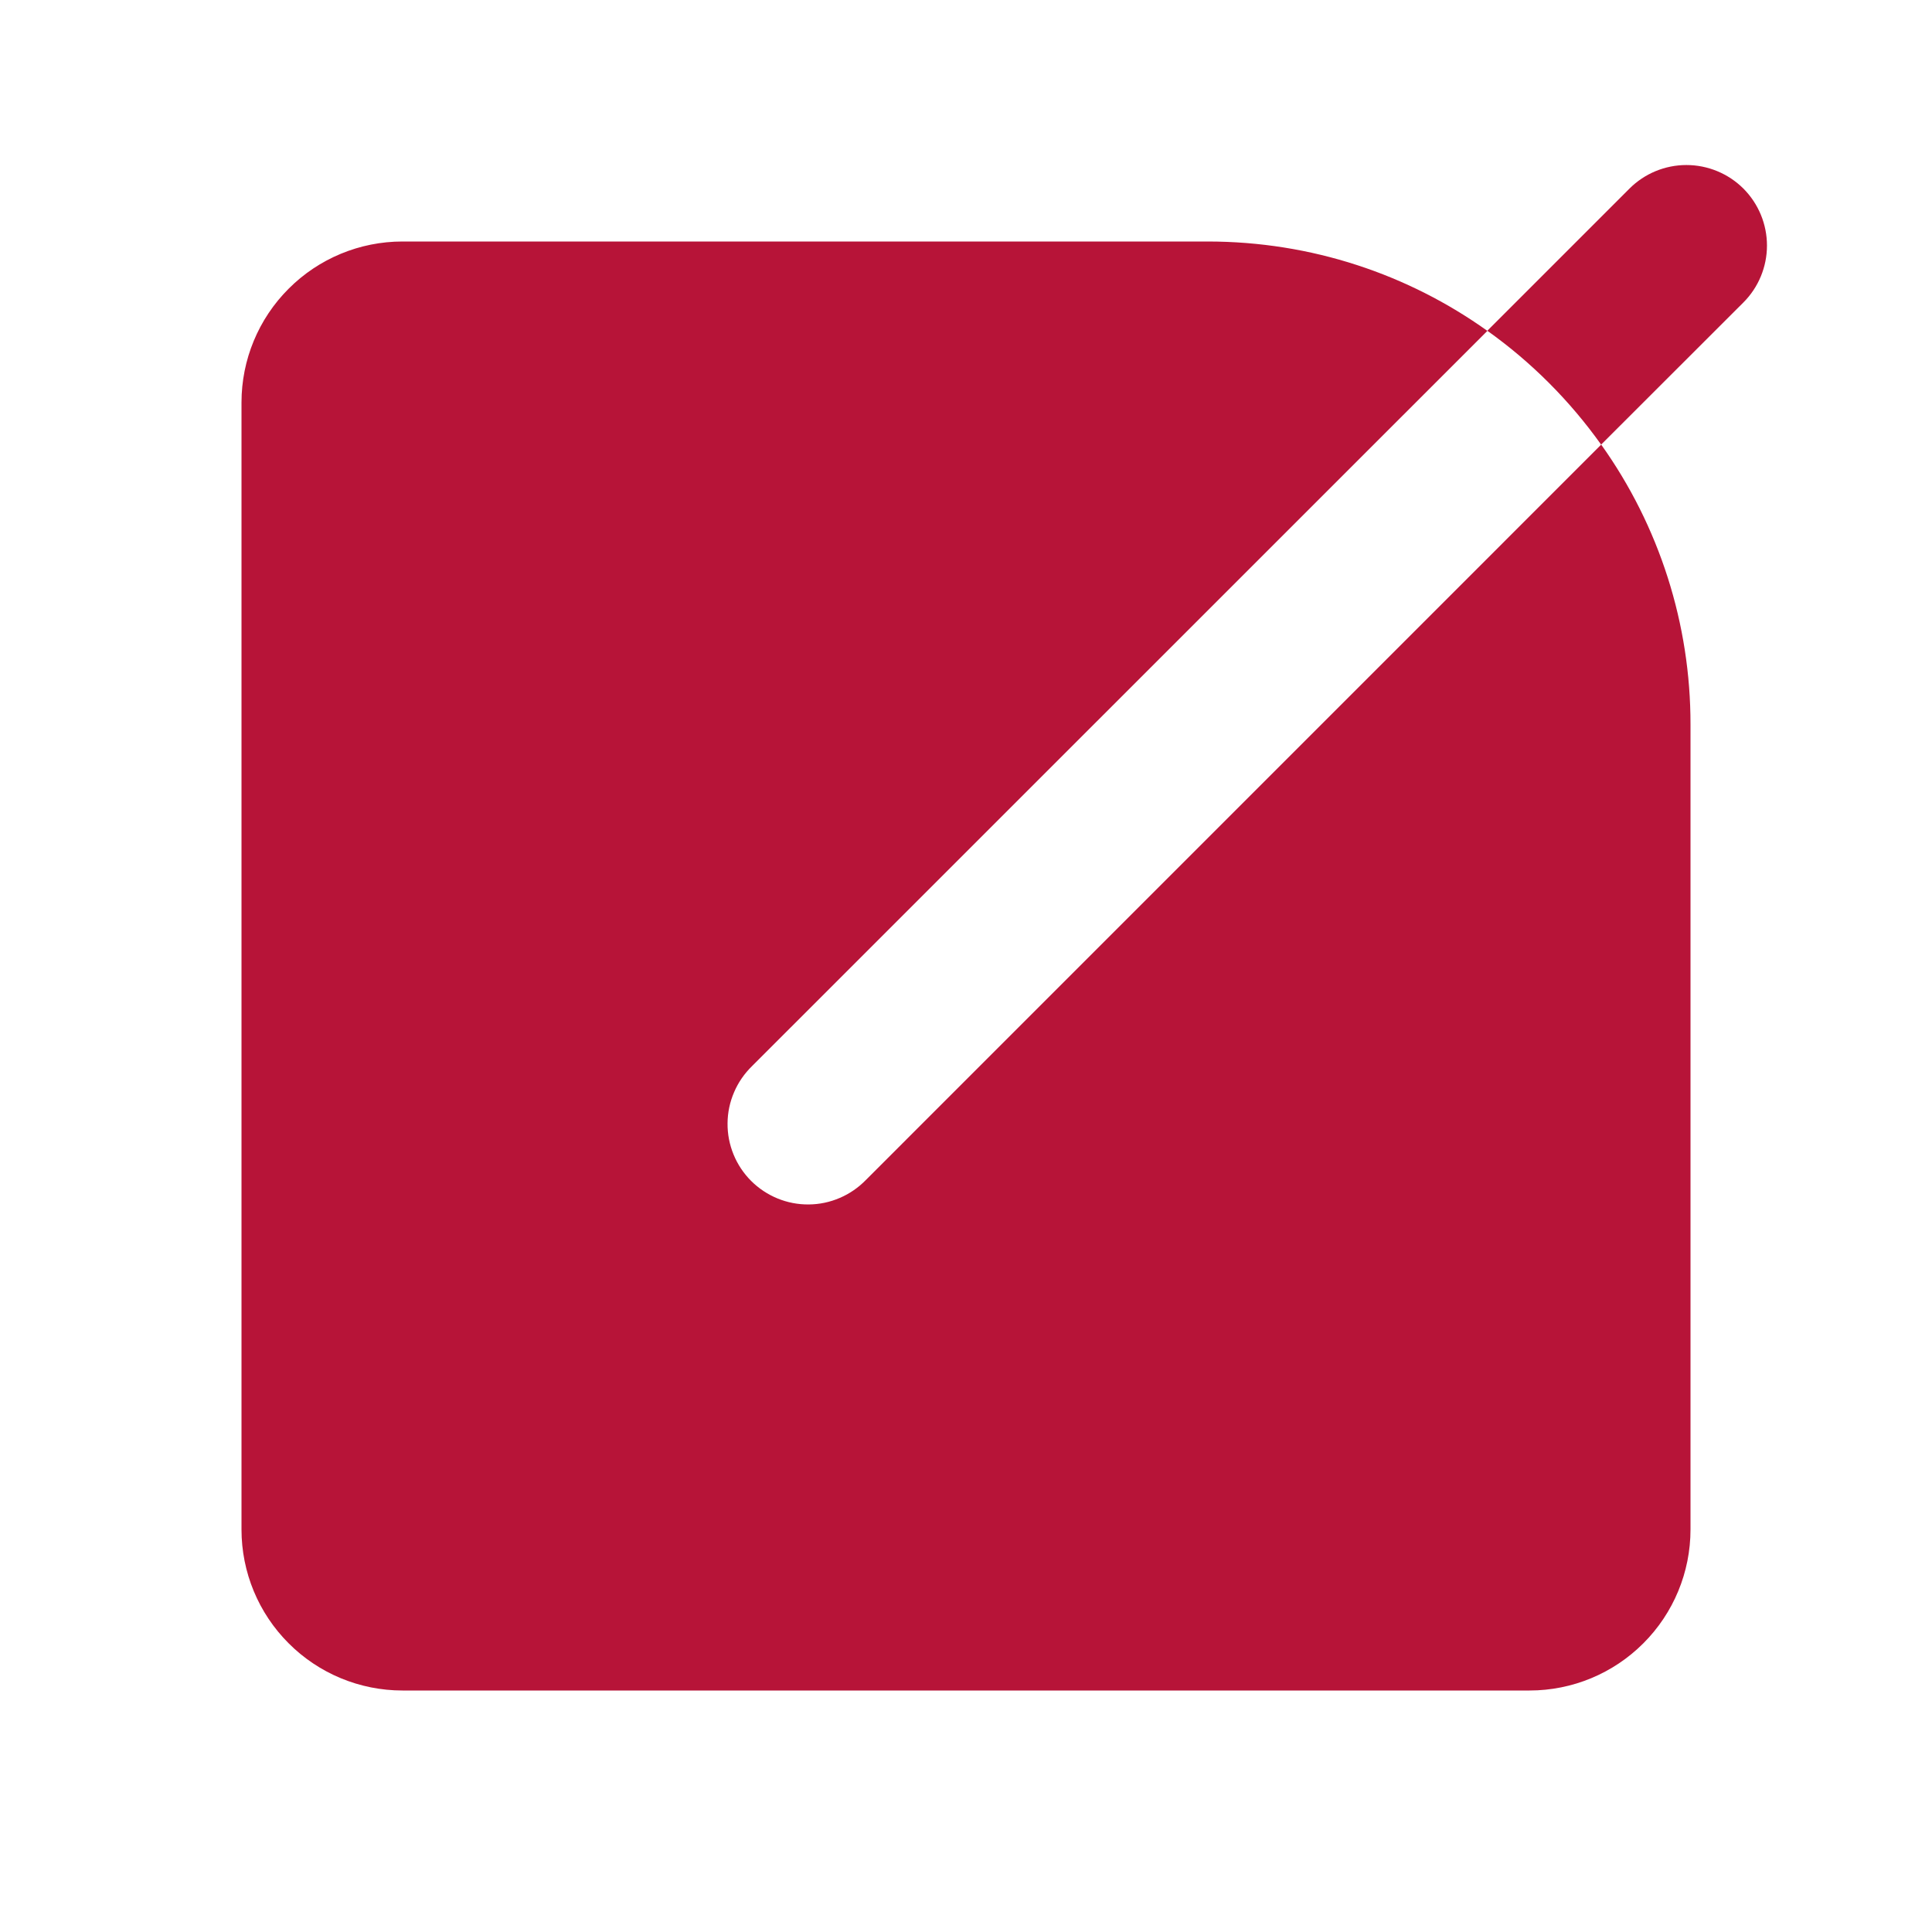 <svg width="31" height="31" viewBox="0 0 31 31" fill="none" xmlns="http://www.w3.org/2000/svg">
<g clip-path="url(#clip0_2275_220)">
<path d="M19.375 3.875C21.049 3.875 22.599 4.405 23.866 5.309L12.068 17.105C11.945 17.225 11.846 17.367 11.779 17.525C11.711 17.682 11.675 17.852 11.674 18.023C11.672 18.195 11.705 18.365 11.77 18.524C11.835 18.683 11.931 18.827 12.052 18.948C12.173 19.069 12.318 19.165 12.476 19.23C12.635 19.295 12.805 19.328 12.977 19.326C13.148 19.325 13.318 19.289 13.475 19.221C13.633 19.154 13.775 19.055 13.895 18.932L25.692 7.134C26.627 8.445 27.127 10.015 27.125 11.625V24.542C27.125 25.227 26.853 25.884 26.368 26.368C25.884 26.853 25.227 27.125 24.542 27.125H6.458C5.773 27.125 5.116 26.853 4.632 26.368C4.147 25.884 3.875 25.227 3.875 24.542V6.458C3.875 5.773 4.147 5.116 4.632 4.632C5.116 4.147 5.773 3.875 6.458 3.875H19.375ZM27.974 3.026C28.216 3.269 28.352 3.597 28.352 3.94C28.352 4.282 28.216 4.611 27.974 4.853L25.691 7.134C25.188 6.428 24.571 5.81 23.865 5.307L26.146 3.026C26.388 2.784 26.717 2.648 27.059 2.648C27.402 2.648 27.731 2.784 27.974 3.026Z" fill="#B71438"/>
</g>
<defs>
<clipPath id="clip0_2275_220">
<rect width="31" height="31" fill="white"/>
</clipPath>
</defs>
</svg>
